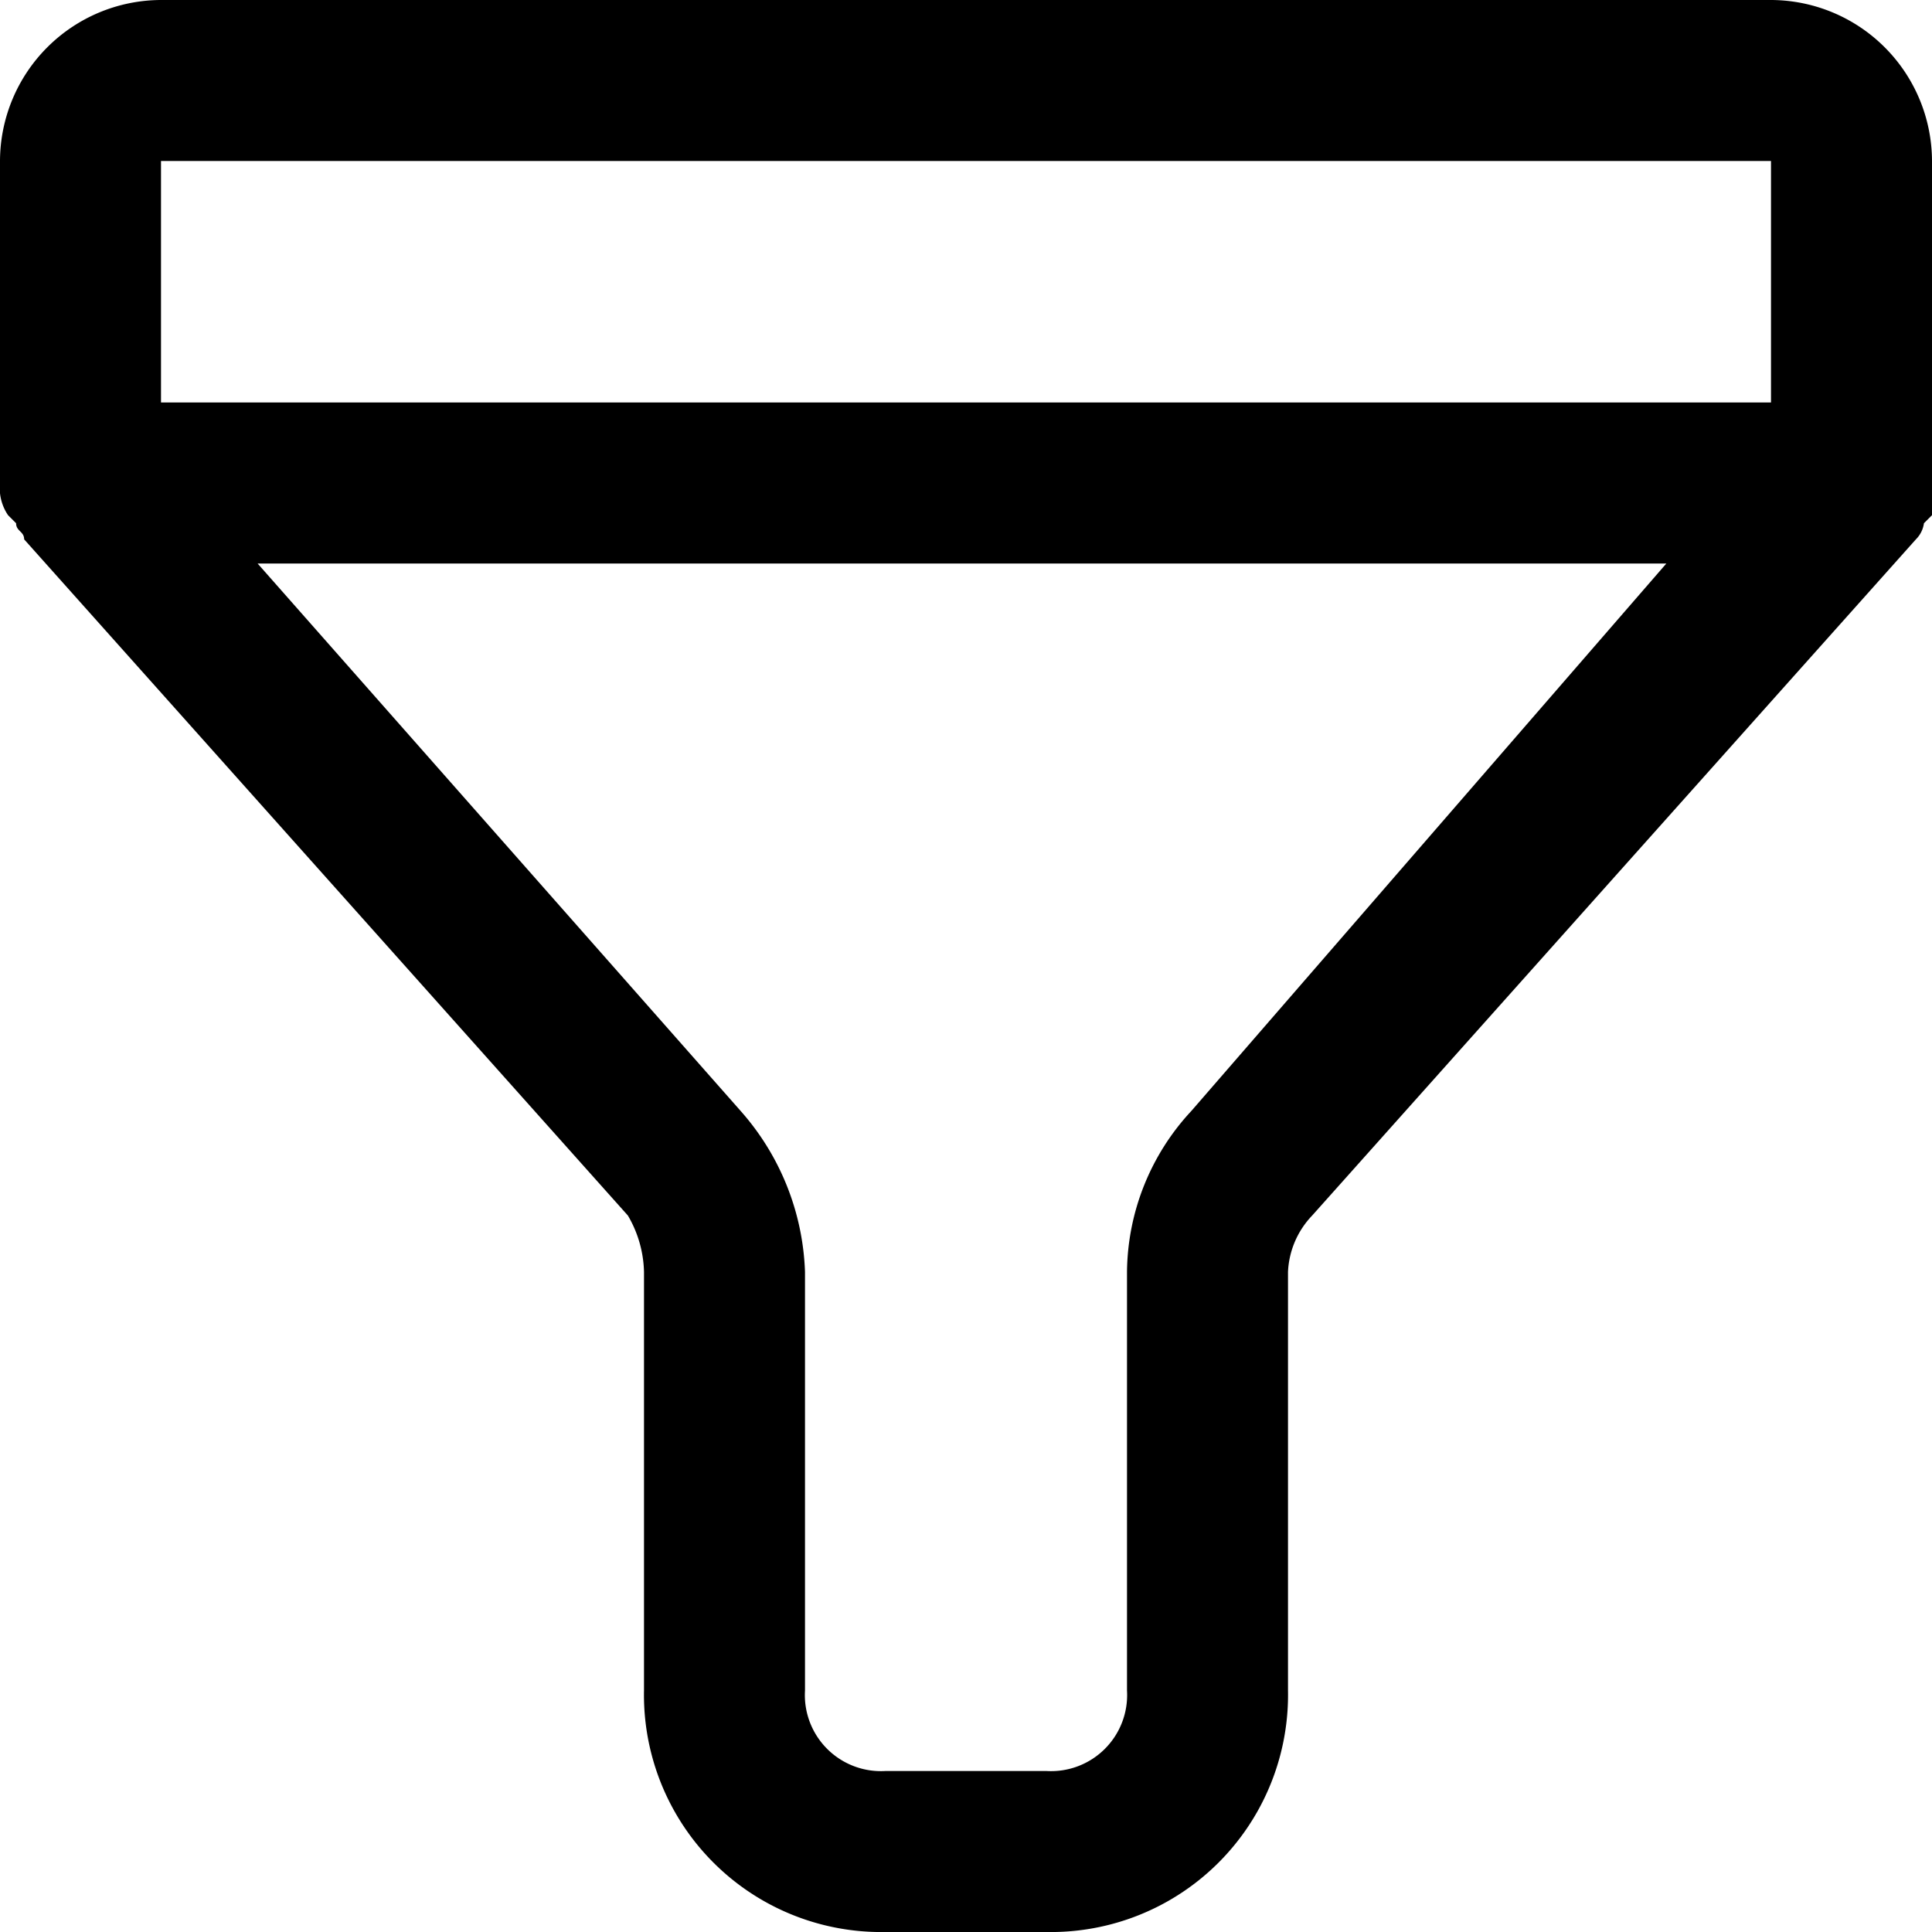<svg id="filter-24px" xmlns="http://www.w3.org/2000/svg" width="24" height="24" viewBox="0 0 24 24">
  <path id="filter-24px-2" data-name="filter-24px" d="M24,6V2a2.006,2.006,0,0,0-2-2H2A2.006,2.006,0,0,0,0,2V6a.6.6,0,0,0,.1.4l.1.1c0,.1.1.1.1.2l7.5,8.4a1.445,1.445,0,0,1,.2.7V21a2.946,2.946,0,0,0,3,3h2a2.946,2.946,0,0,0,3-3V15.8a1.08,1.08,0,0,1,.3-.7l7.5-8.4a.349.349,0,0,0,.1-.2l.1-.1ZM22,2V5H2V2ZM14.8,13.8a2.973,2.973,0,0,0-.8,2V21a.945.945,0,0,1-1,1H11a.945.945,0,0,1-1-1V15.8a3.176,3.176,0,0,0-.8-2L3.2,7H20.7Z"/>
</svg>
